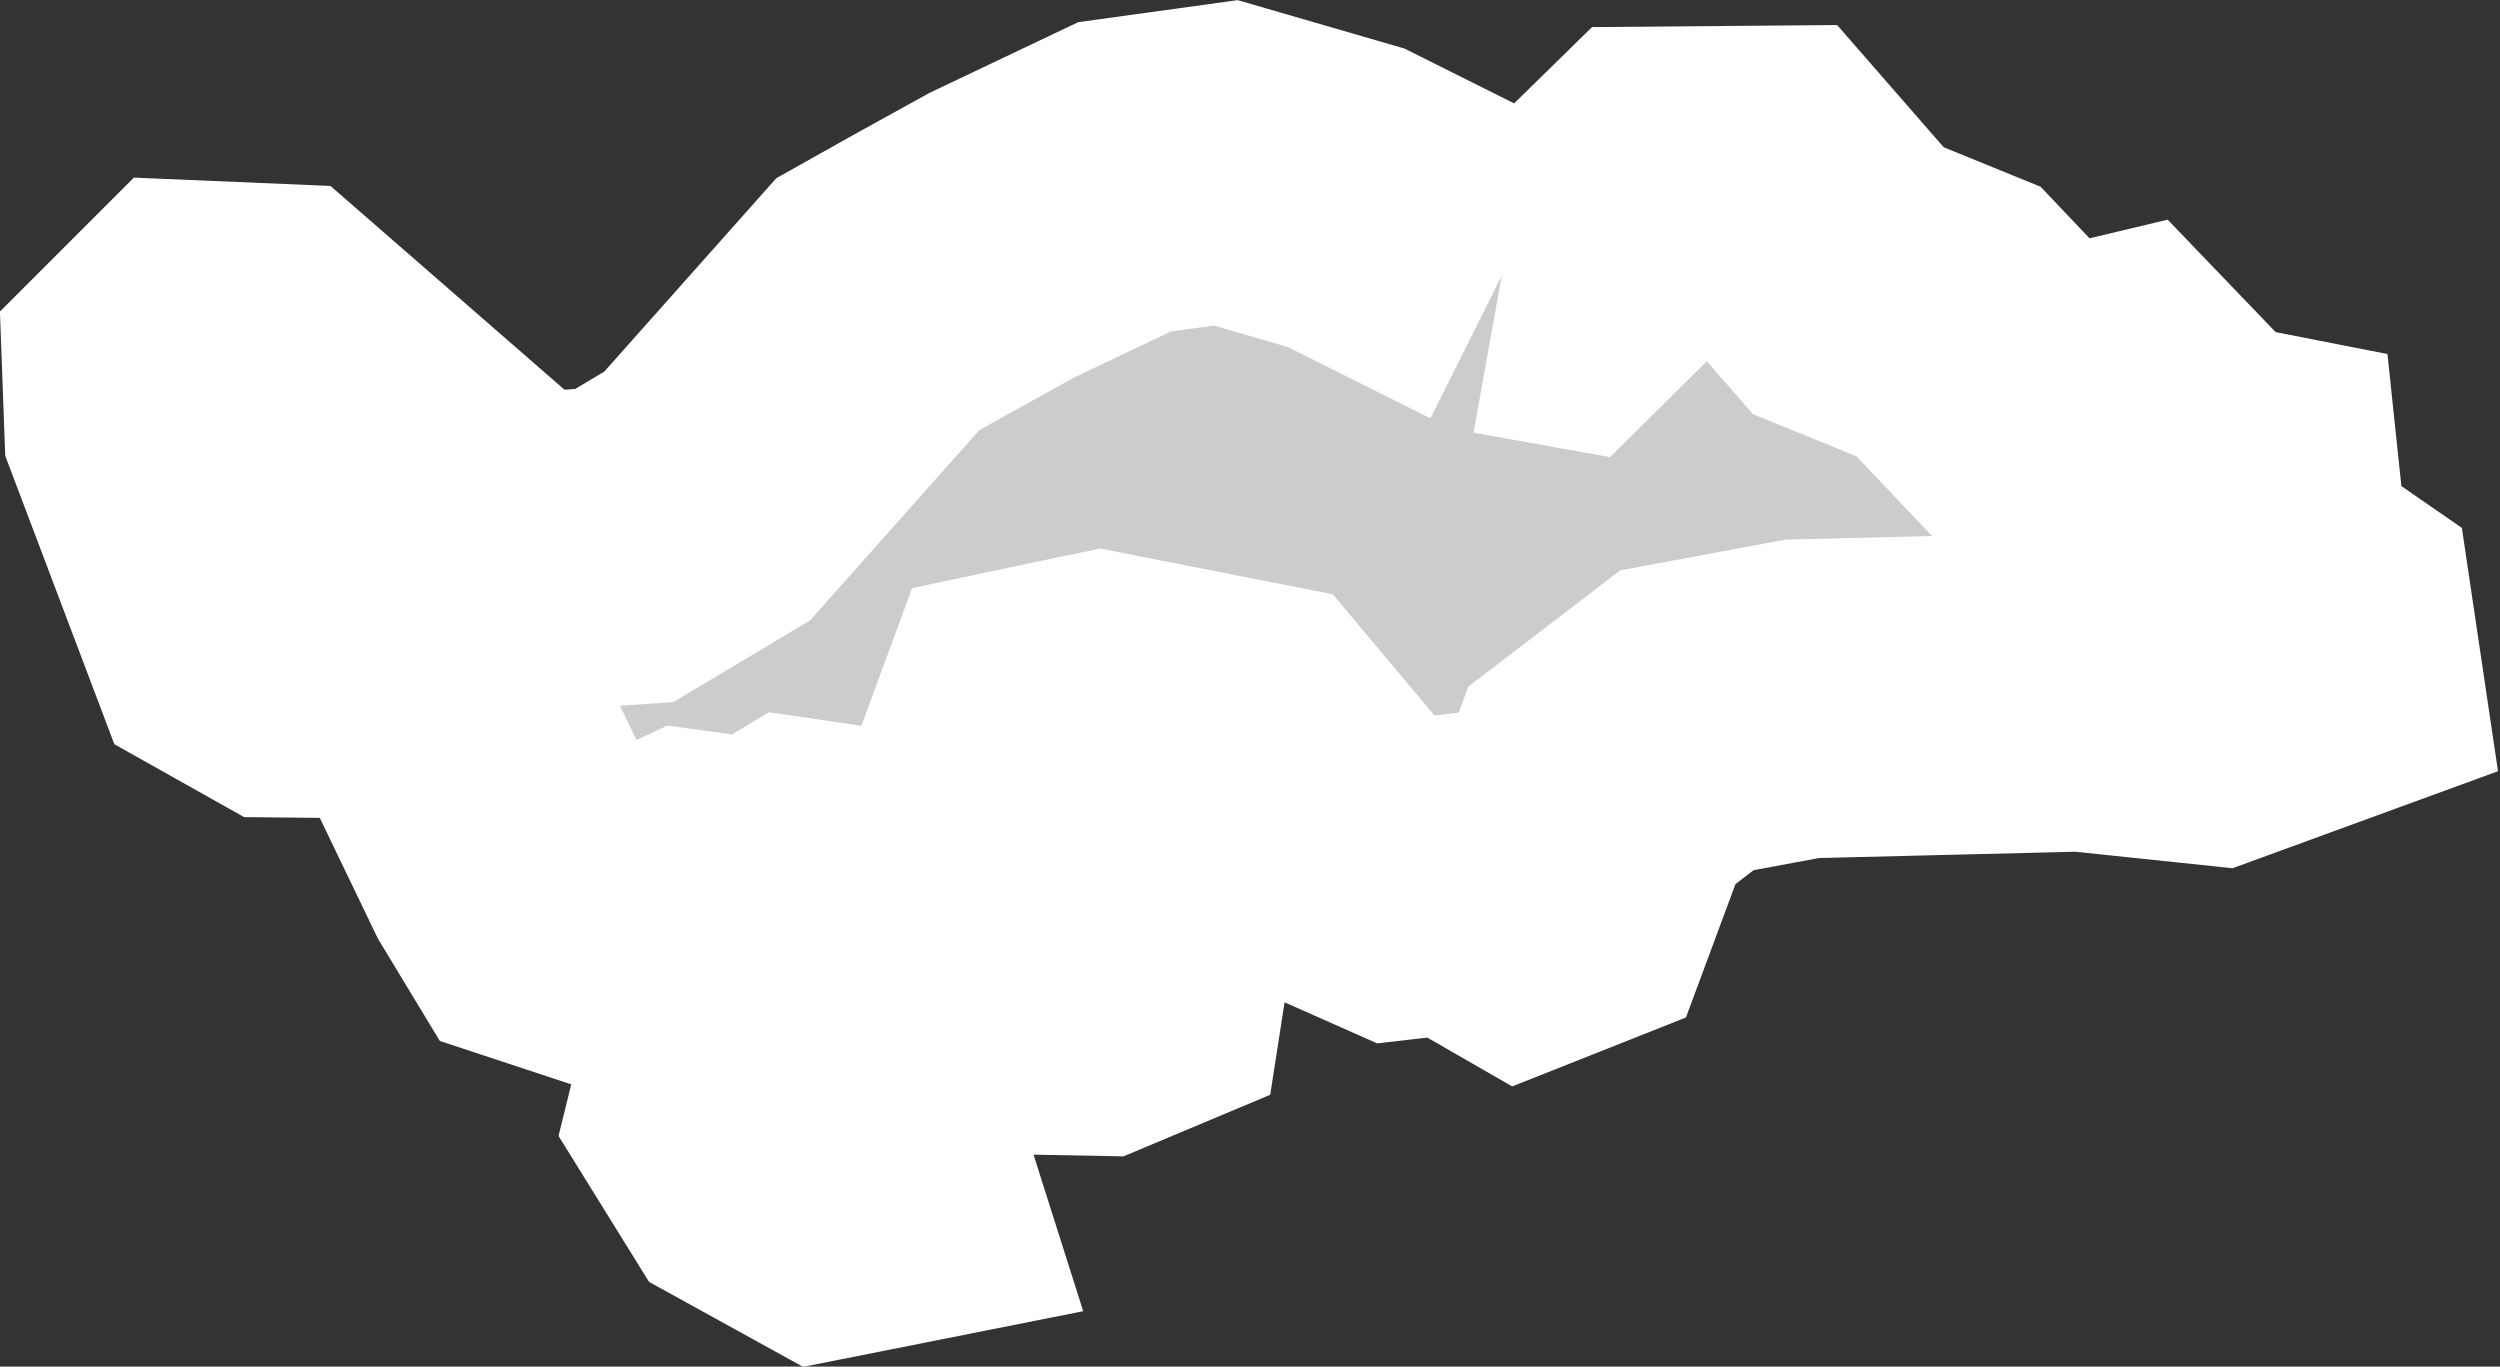<?xml version="1.0" encoding="iso-8859-1"?>
<!-- Generator: Adobe Illustrator 16.0.4, SVG Export Plug-In . SVG Version: 6.00 Build 0)  -->
<!DOCTYPE svg PUBLIC "-//W3C//DTD SVG 1.1//EN" "http://www.w3.org/Graphics/SVG/1.1/DTD/svg11.dtd">
<svg version="1.1" xmlns="http://www.w3.org/2000/svg" xmlns:xlink="http://www.w3.org/1999/xlink" x="0px" y="0px" width="8.382px"
	 height="4.582px" viewBox="0 0 8.382 4.582" style="enable-background:new 0 0 8.382 4.582;" xml:space="preserve">
<rect x="0" y="0" width="8.382" height="4.582" fill="#333333" stroke="none"/>
<g id="Layer_45">
	<g id="Layer_50">
		<path id="DISTRICT_x3D_Thatta_x2C_PROVINCE_x3D_Sindh_1_" style="fill:#CCCCCC;stroke:#FFFFFF;stroke-width:1.07;" d="
			M5.035,0.924L5.035,0.924L4.513,0.663L4.11,0.546L3.77,0.593L3.36,0.788L3.114,0.924L2.943,1.02L2.371,1.663L2.093,1.829
			L1.819,1.848L1.617,1.776L0.898,1.15l-0.237-0.01L0.543,1.258l0.006,0.163l0.266,0.703l0.146,0.082l0.38,0.004l0.138,0.144
			l0.259,0.538L1.83,3.044l0.212,0.07l0.279-0.13l0.248,0.034L2.69,2.945l0.143,0.021l0.04,0.051L2.552,3.288l-0.106,0.43
			l0.111,0.179L2.78,4.02l0.161-0.032L2.81,3.575l0.032-0.157l0.129-0.091L3.664,3.34l0.112-0.047l0.023-0.148L3.462,2.791
			L3.406,2.575l0.052-0.141l0.118-0.025l0.116-0.024L4.18,2.481L4.498,2.86l0.203,0.09l0.198-0.023L5.113,3.05l0.121-0.048
			l0.137-0.369l0.285-0.218l0.387-0.072L6.98,2.32l0.438,0.046l0.364-0.133L7.759,2.078L7.545,1.93L7.514,1.636L7.361,1.606
			L7.094,1.328L6.83,1.391L6.533,1.078L6.197,0.941l-0.279-0.32l-0.36,0.003L5.32,0.857l-0.101,0.1L5.035,0.924"/>
	</g>
</g>
<g id="Layer_1">
</g>
</svg>
